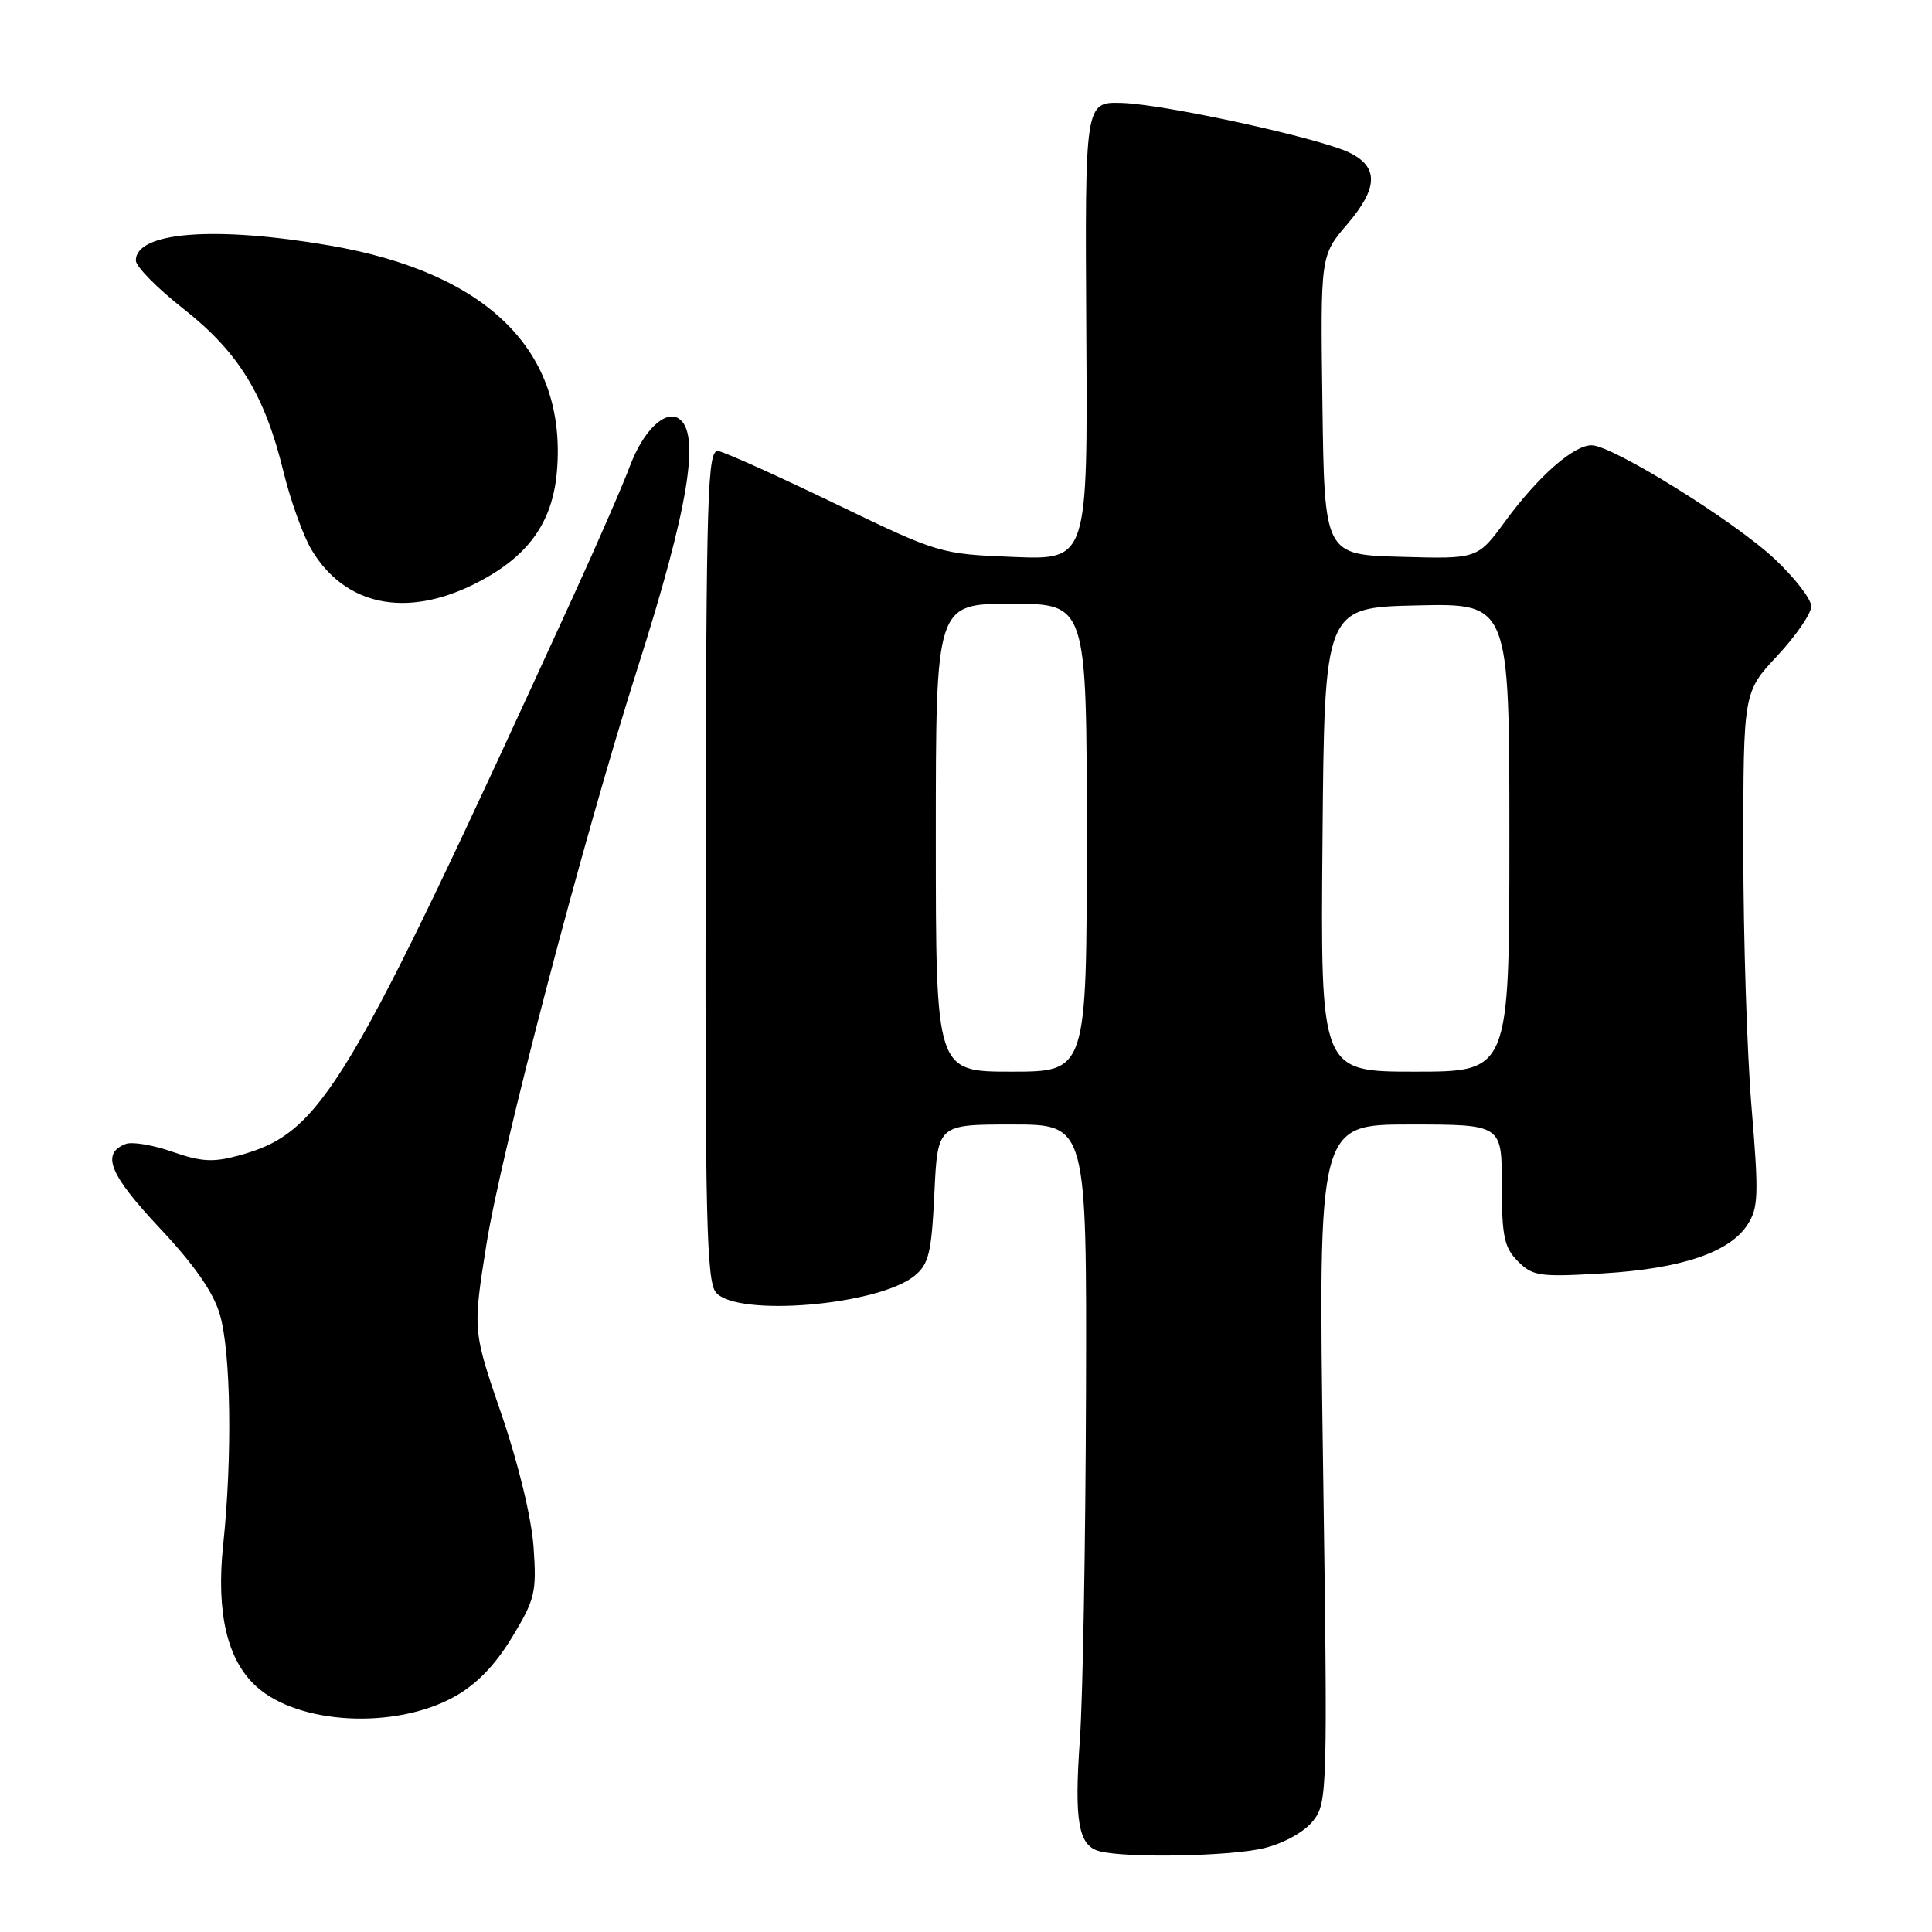 <?xml version="1.0" encoding="UTF-8" standalone="no"?>
<!DOCTYPE svg PUBLIC "-//W3C//DTD SVG 1.1//EN" "http://www.w3.org/Graphics/SVG/1.1/DTD/svg11.dtd" >
<svg xmlns="http://www.w3.org/2000/svg" xmlns:xlink="http://www.w3.org/1999/xlink" version="1.1" viewBox="0 0 256 256">
 <g >
 <path fill="currentColor"
d=" M 167.58 244.87 C 170.18 244.22 172.87 242.71 174.00 241.27 C 175.89 238.87 175.93 237.39 175.31 193.90 C 174.67 149.00 174.67 149.00 186.84 149.00 C 199.00 149.00 199.00 149.00 199.00 157.00 C 199.00 163.84 199.31 165.31 201.14 167.14 C 203.10 169.10 204.02 169.23 212.39 168.73 C 222.75 168.11 229.13 165.97 231.53 162.31 C 233.00 160.07 233.06 158.37 232.09 146.75 C 231.49 139.58 231.00 124.26 231.00 112.71 C 231.00 91.71 231.00 91.71 235.50 86.90 C 237.97 84.25 240.00 81.30 240.00 80.34 C 240.00 79.39 237.81 76.55 235.14 74.05 C 229.77 69.02 213.63 59.00 210.89 59.00 C 208.50 59.00 203.81 63.12 199.44 69.08 C 195.78 74.07 195.78 74.07 185.64 73.78 C 175.50 73.50 175.50 73.50 175.23 53.68 C 174.96 33.87 174.96 33.87 178.52 29.71 C 182.64 24.89 182.71 22.10 178.75 20.20 C 174.67 18.25 154.23 13.80 148.63 13.64 C 143.76 13.50 143.76 13.50 143.94 43.85 C 144.13 74.19 144.13 74.19 134.31 73.80 C 124.57 73.41 124.40 73.36 110.65 66.73 C 103.02 63.05 96.07 59.92 95.19 59.77 C 93.74 59.53 93.58 64.66 93.50 114.50 C 93.42 161.20 93.63 169.76 94.86 171.25 C 97.60 174.55 116.32 172.99 121.17 169.06 C 123.07 167.52 123.43 166.05 123.81 158.14 C 124.24 149.00 124.24 149.00 134.12 149.00 C 144.00 149.00 144.00 149.00 143.90 184.75 C 143.84 204.41 143.48 225.00 143.09 230.50 C 142.32 241.33 142.89 244.57 145.69 245.30 C 149.32 246.24 163.23 245.97 167.58 244.87 Z  M 60.16 224.85 C 63.10 223.23 65.57 220.70 67.83 216.98 C 70.90 211.92 71.12 211.00 70.70 205.00 C 70.43 201.14 68.71 194.00 66.45 187.41 C 62.64 176.32 62.64 176.32 64.45 164.91 C 66.40 152.63 77.25 111.26 84.49 88.50 C 91.26 67.25 92.89 57.28 89.90 55.44 C 88.08 54.32 85.23 57.10 83.49 61.70 C 82.50 64.34 79.11 72.12 75.96 79.00 C 45.86 144.78 42.68 150.09 31.62 153.12 C 28.25 154.04 26.65 153.95 22.85 152.62 C 20.29 151.72 17.50 151.25 16.66 151.58 C 13.37 152.84 14.48 155.60 21.14 162.70 C 25.77 167.63 28.29 171.25 29.14 174.20 C 30.60 179.23 30.80 193.06 29.57 204.72 C 28.63 213.70 30.10 219.97 33.97 223.47 C 39.54 228.52 52.30 229.19 60.16 224.85 Z  M 62.83 77.40 C 69.91 73.87 73.22 69.34 73.80 62.41 C 75.12 46.52 64.61 36.11 43.62 32.52 C 28.40 29.91 18.00 30.73 18.00 34.52 C 18.00 35.31 20.84 38.20 24.31 40.92 C 31.61 46.67 35.07 52.29 37.56 62.50 C 38.50 66.35 40.18 71.01 41.28 72.85 C 45.70 80.23 53.75 81.92 62.83 77.40 Z  M 124.00 111.00 C 124.00 80.00 124.00 80.00 134.00 80.00 C 144.00 80.00 144.00 80.00 144.00 111.00 C 144.00 142.00 144.00 142.00 134.00 142.00 C 124.00 142.00 124.00 142.00 124.00 111.00 Z  M 175.24 111.25 C 175.50 80.50 175.50 80.50 187.75 80.22 C 200.00 79.94 200.00 79.94 200.00 110.97 C 200.00 142.00 200.00 142.00 187.49 142.00 C 174.97 142.00 174.97 142.00 175.24 111.25 Z "/>
</g>
</svg>